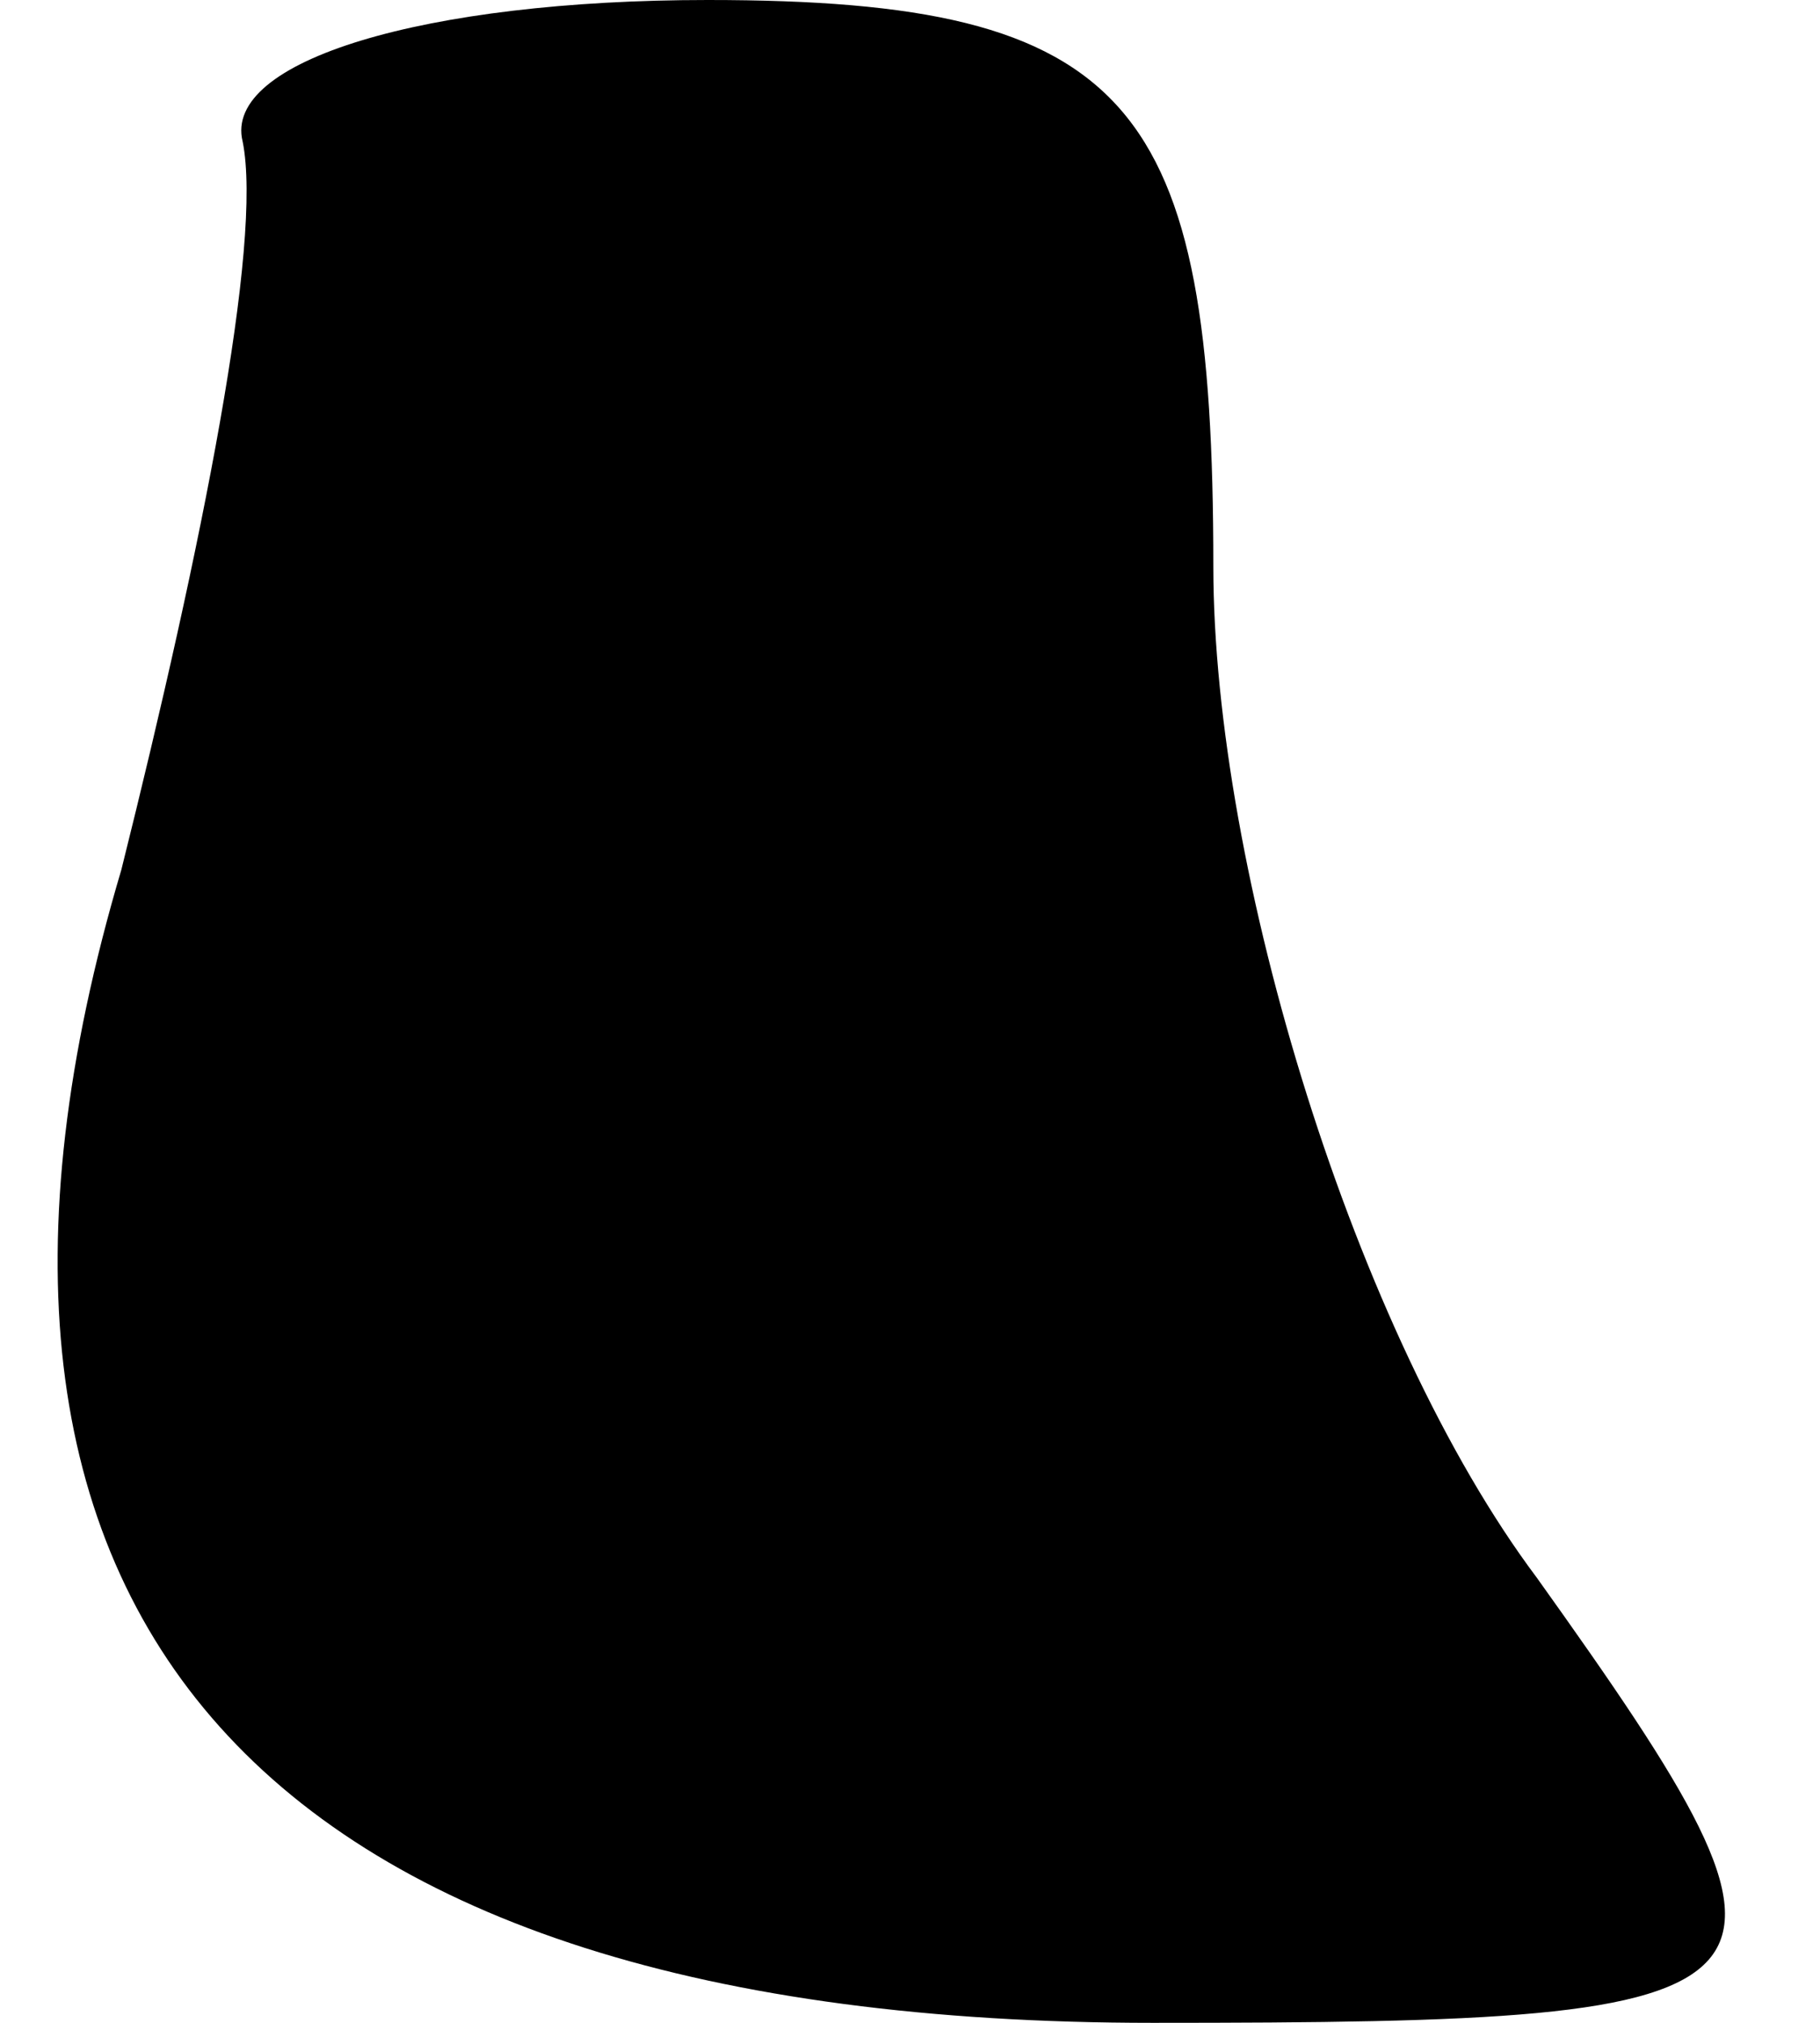 <?xml version="1.0" standalone="no"?>
<!DOCTYPE svg PUBLIC "-//W3C//DTD SVG 20010904//EN"
 "http://www.w3.org/TR/2001/REC-SVG-20010904/DTD/svg10.dtd">
<svg version="1.0" xmlns="http://www.w3.org/2000/svg"
 width="9pt" height="10pt" viewBox="0 0 9 10"
 preserveAspectRatio="xMidYMid meet">
<g transform="translate(0,10) scale(0.1,-0.1)"
fill="#000000" stroke="none">
<path fill="#000000" stroke="none" d="M12 93 c1 -5 -2 -20 -6 -36 -11 -37 7
-57 51 -57 33 0 34 1 19 22 -9 12 -16 35 -16 50 0 23 -4 28 -25 28 -14 0 -24
-3 -23 -7z"/>
</g>
</svg>
